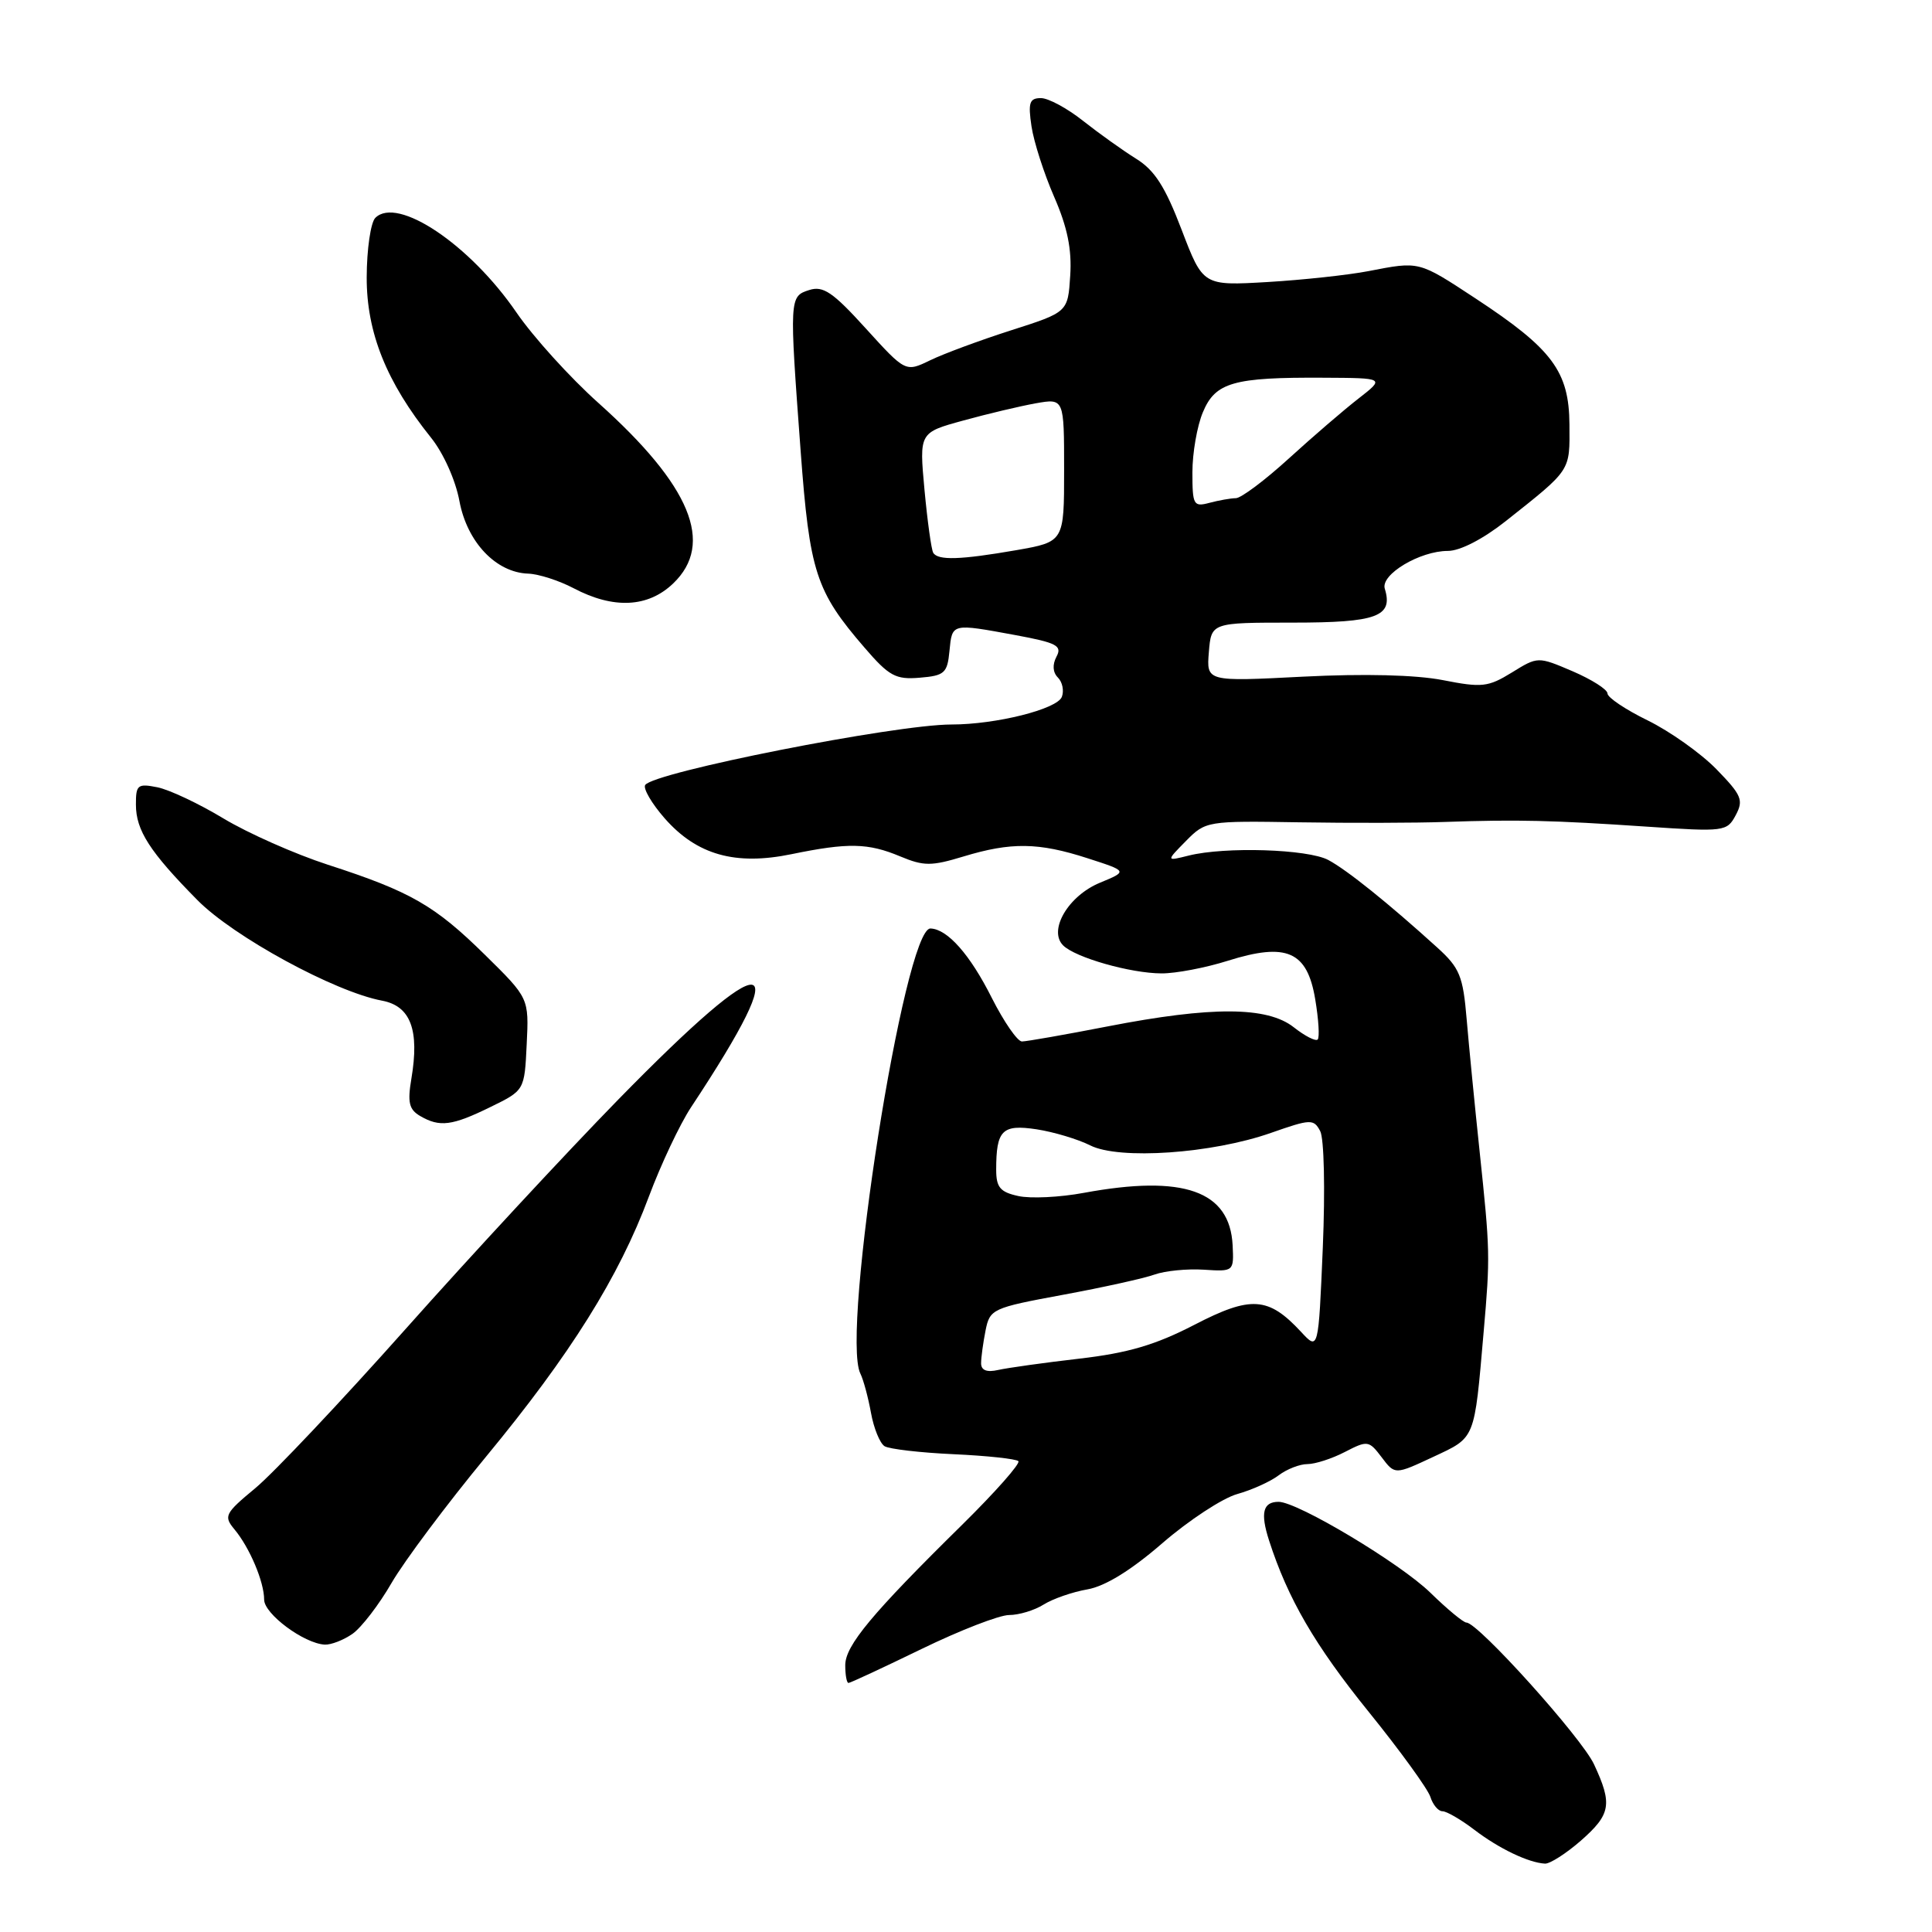 <?xml version="1.0" encoding="UTF-8" standalone="no"?>
<!DOCTYPE svg PUBLIC "-//W3C//DTD SVG 1.1//EN" "http://www.w3.org/Graphics/SVG/1.1/DTD/svg11.dtd" >
<svg xmlns="http://www.w3.org/2000/svg" xmlns:xlink="http://www.w3.org/1999/xlink" version="1.1" viewBox="0 0 256 256">
 <g >
 <path fill="currentColor"
d=" M 209.47 243.90 C 213.45 240.40 213.68 239.07 211.22 233.79 C 209.58 230.25 195.85 215.00 194.31 215.00 C 193.91 215.00 191.76 213.22 189.54 211.05 C 185.55 207.15 171.94 199.00 169.42 199.00 C 167.35 199.00 166.98 200.46 168.15 204.10 C 170.64 211.83 174.22 218.00 181.37 226.84 C 185.52 231.97 189.19 237.04 189.53 238.09 C 189.86 239.14 190.58 240.00 191.13 240.00 C 191.68 240.00 193.58 241.10 195.35 242.45 C 198.62 244.95 202.53 246.82 204.72 246.94 C 205.38 246.97 207.52 245.60 209.47 243.90 Z  M 122.11 218.50 C 127.19 216.03 132.42 214.00 133.71 214.00 C 135.01 214.00 137.07 213.38 138.29 212.61 C 139.50 211.85 142.12 210.94 144.09 210.60 C 146.44 210.19 149.88 208.07 154.03 204.47 C 157.52 201.45 161.98 198.52 163.94 197.97 C 165.90 197.42 168.37 196.30 169.44 195.48 C 170.51 194.67 172.22 194.00 173.24 194.00 C 174.26 194.00 176.50 193.28 178.21 192.39 C 181.21 190.84 181.39 190.87 183.08 193.10 C 184.83 195.42 184.83 195.42 189.90 193.05 C 195.54 190.41 195.34 190.91 196.59 176.50 C 197.47 166.41 197.45 165.79 196.05 152.50 C 195.41 146.45 194.64 138.60 194.34 135.05 C 193.86 129.33 193.42 128.25 190.44 125.55 C 183.98 119.69 178.48 115.27 176.00 113.95 C 173.29 112.51 162.33 112.16 157.50 113.37 C 154.50 114.12 154.50 114.12 157.14 111.44 C 159.75 108.79 159.95 108.76 172.14 108.96 C 178.94 109.07 187.65 109.05 191.50 108.91 C 201.06 108.58 205.73 108.69 218.15 109.53 C 228.50 110.23 228.83 110.19 229.99 108.02 C 231.06 106.02 230.78 105.36 227.43 101.92 C 225.36 99.80 221.26 96.90 218.33 95.46 C 215.40 94.03 213.00 92.42 213.00 91.89 C 213.00 91.36 210.92 90.04 208.39 88.95 C 203.78 86.98 203.78 86.98 200.33 89.11 C 197.19 91.04 196.37 91.14 191.19 90.12 C 187.60 89.42 180.77 89.25 172.68 89.66 C 159.86 90.32 159.86 90.32 160.18 86.41 C 160.50 82.50 160.50 82.50 171.29 82.50 C 182.46 82.50 184.63 81.70 183.49 78.00 C 182.92 76.12 188.14 73.00 191.85 73.00 C 193.47 73.00 196.51 71.43 199.52 69.05 C 208.25 62.13 208.00 62.50 207.96 56.25 C 207.91 49.20 205.70 46.24 195.51 39.54 C 187.91 34.55 188.13 34.61 181.30 35.93 C 178.66 36.44 172.66 37.09 167.96 37.37 C 159.41 37.87 159.41 37.87 156.57 30.44 C 154.39 24.73 152.99 22.54 150.52 21.02 C 148.76 19.92 145.61 17.67 143.52 16.02 C 141.43 14.36 138.92 13.00 137.93 13.00 C 136.41 13.00 136.21 13.60 136.68 16.75 C 136.99 18.81 138.34 23.01 139.68 26.08 C 141.43 30.09 142.04 33.04 141.81 36.52 C 141.50 41.36 141.50 41.36 134.00 43.76 C 129.88 45.08 125.04 46.87 123.25 47.74 C 119.99 49.32 119.99 49.32 114.72 43.52 C 110.36 38.71 109.07 37.84 107.23 38.43 C 104.59 39.27 104.58 39.43 106.09 59.77 C 107.28 75.80 108.10 78.34 114.54 85.80 C 117.81 89.60 118.68 90.07 121.87 89.80 C 125.16 89.53 125.53 89.19 125.81 86.25 C 126.17 82.56 126.05 82.59 134.58 84.16 C 140.02 85.17 140.77 85.56 139.99 87.01 C 139.43 88.07 139.49 89.09 140.18 89.78 C 140.78 90.38 141.01 91.53 140.70 92.34 C 140.07 93.97 131.97 96.00 126.08 96.00 C 118.60 96.00 86.53 102.34 85.49 104.02 C 85.20 104.49 86.36 106.48 88.07 108.43 C 92.33 113.28 97.43 114.72 104.89 113.18 C 112.38 111.64 115.02 111.69 119.29 113.48 C 122.41 114.78 123.41 114.78 127.66 113.49 C 133.98 111.57 137.61 111.62 144.10 113.72 C 149.44 115.44 149.44 115.44 145.74 116.97 C 141.54 118.71 138.87 123.27 140.87 125.27 C 142.48 126.88 149.80 128.97 153.91 128.98 C 155.79 128.99 159.73 128.24 162.68 127.31 C 170.49 124.85 173.21 126.04 174.27 132.39 C 174.72 135.06 174.87 137.47 174.60 137.74 C 174.33 138.01 172.90 137.28 171.42 136.11 C 167.91 133.36 160.56 133.32 146.79 136.00 C 141.13 137.10 136.01 138.00 135.41 138.00 C 134.82 138.00 133.03 135.41 131.43 132.25 C 128.53 126.47 125.54 123.10 123.29 123.03 C 119.84 122.94 111.38 176.66 114.00 182.00 C 114.41 182.82 115.04 185.17 115.41 187.21 C 115.78 189.26 116.59 191.24 117.21 191.63 C 117.83 192.01 121.95 192.49 126.36 192.69 C 130.78 192.89 134.64 193.31 134.94 193.61 C 135.24 193.91 131.89 197.70 127.50 202.03 C 115.52 213.82 112.00 218.05 112.00 220.65 C 112.00 221.94 112.19 223.00 112.43 223.00 C 112.67 223.00 117.02 220.97 122.11 218.50 Z  M 46.71 216.49 C 47.89 215.66 50.23 212.62 51.89 209.74 C 53.56 206.86 59.19 199.33 64.40 193.02 C 75.58 179.48 82.00 169.23 85.98 158.55 C 87.58 154.27 90.09 148.96 91.56 146.73 C 105.65 125.43 102.12 125.05 81.95 145.67 C 75.05 152.73 62.37 166.40 53.78 176.06 C 45.19 185.71 36.21 195.22 33.83 197.19 C 29.80 200.53 29.61 200.90 31.06 202.64 C 33.08 205.06 35.00 209.60 35.00 211.96 C 35.00 213.85 40.27 217.77 43.03 217.92 C 43.87 217.96 45.52 217.32 46.71 216.49 Z  M 65.00 146.68 C 69.50 144.48 69.50 144.48 69.79 138.37 C 70.09 132.26 70.09 132.26 64.29 126.55 C 57.62 119.98 54.41 118.13 43.44 114.58 C 39.07 113.16 32.85 110.40 29.61 108.45 C 26.37 106.49 22.44 104.64 20.86 104.32 C 18.24 103.80 18.00 103.99 18.01 106.62 C 18.01 110.03 19.86 112.89 26.15 119.26 C 30.93 124.11 44.33 131.41 50.61 132.59 C 54.41 133.30 55.60 136.47 54.51 142.93 C 53.98 146.08 54.20 147.02 55.68 147.88 C 58.27 149.39 59.90 149.18 65.00 146.68 Z  M 89.20 77.31 C 94.71 72.03 91.53 64.35 79.30 53.40 C 75.55 50.05 70.67 44.66 68.45 41.43 C 62.27 32.40 52.65 25.95 49.73 28.87 C 49.12 29.48 48.60 33.03 48.59 36.74 C 48.57 44.06 51.21 50.64 57.11 57.99 C 58.75 60.03 60.37 63.63 60.88 66.41 C 61.90 71.84 65.72 75.87 70.00 76.01 C 71.38 76.06 74.08 76.93 76.00 77.94 C 81.29 80.73 85.86 80.51 89.20 77.31 Z  M 130.00 180.64 C 130.00 179.88 130.27 177.92 130.59 176.30 C 131.16 173.45 131.48 173.30 140.84 171.57 C 146.15 170.59 151.62 169.38 153.00 168.88 C 154.38 168.39 157.30 168.10 159.50 168.24 C 163.48 168.50 163.50 168.48 163.33 165.01 C 162.97 157.78 156.83 155.62 143.61 158.06 C 140.45 158.65 136.54 158.84 134.93 158.48 C 132.53 157.96 132.00 157.33 132.00 155.00 C 132.00 149.74 132.79 148.95 137.36 149.64 C 139.63 149.99 142.83 150.95 144.46 151.77 C 148.29 153.71 160.61 152.86 168.42 150.11 C 173.67 148.27 174.07 148.25 174.93 149.87 C 175.45 150.83 175.60 157.61 175.28 165.28 C 174.70 178.97 174.70 178.97 172.39 176.47 C 168.06 171.81 165.76 171.66 158.25 175.55 C 153.10 178.21 149.48 179.28 143.00 180.03 C 138.32 180.57 133.49 181.25 132.25 181.53 C 130.75 181.87 130.00 181.57 130.00 180.64 Z  M 123.66 73.25 C 123.41 72.84 122.89 69.08 122.50 64.91 C 121.80 57.32 121.80 57.32 127.65 55.72 C 130.87 54.83 135.19 53.81 137.25 53.44 C 141.00 52.78 141.00 52.78 141.00 62.29 C 141.00 71.79 141.00 71.79 134.67 72.90 C 127.24 74.19 124.29 74.28 123.66 73.25 Z  M 158.00 62.58 C 158.00 60.03 158.62 56.44 159.39 54.62 C 161.04 50.66 163.43 49.98 175.38 50.05 C 183.50 50.09 183.50 50.09 180.02 52.80 C 178.11 54.28 173.95 57.86 170.78 60.75 C 167.61 63.64 164.45 66.01 163.76 66.01 C 163.07 66.02 161.49 66.30 160.25 66.63 C 158.15 67.19 158.00 66.92 158.00 62.58 Z "/>
</g>
</svg>